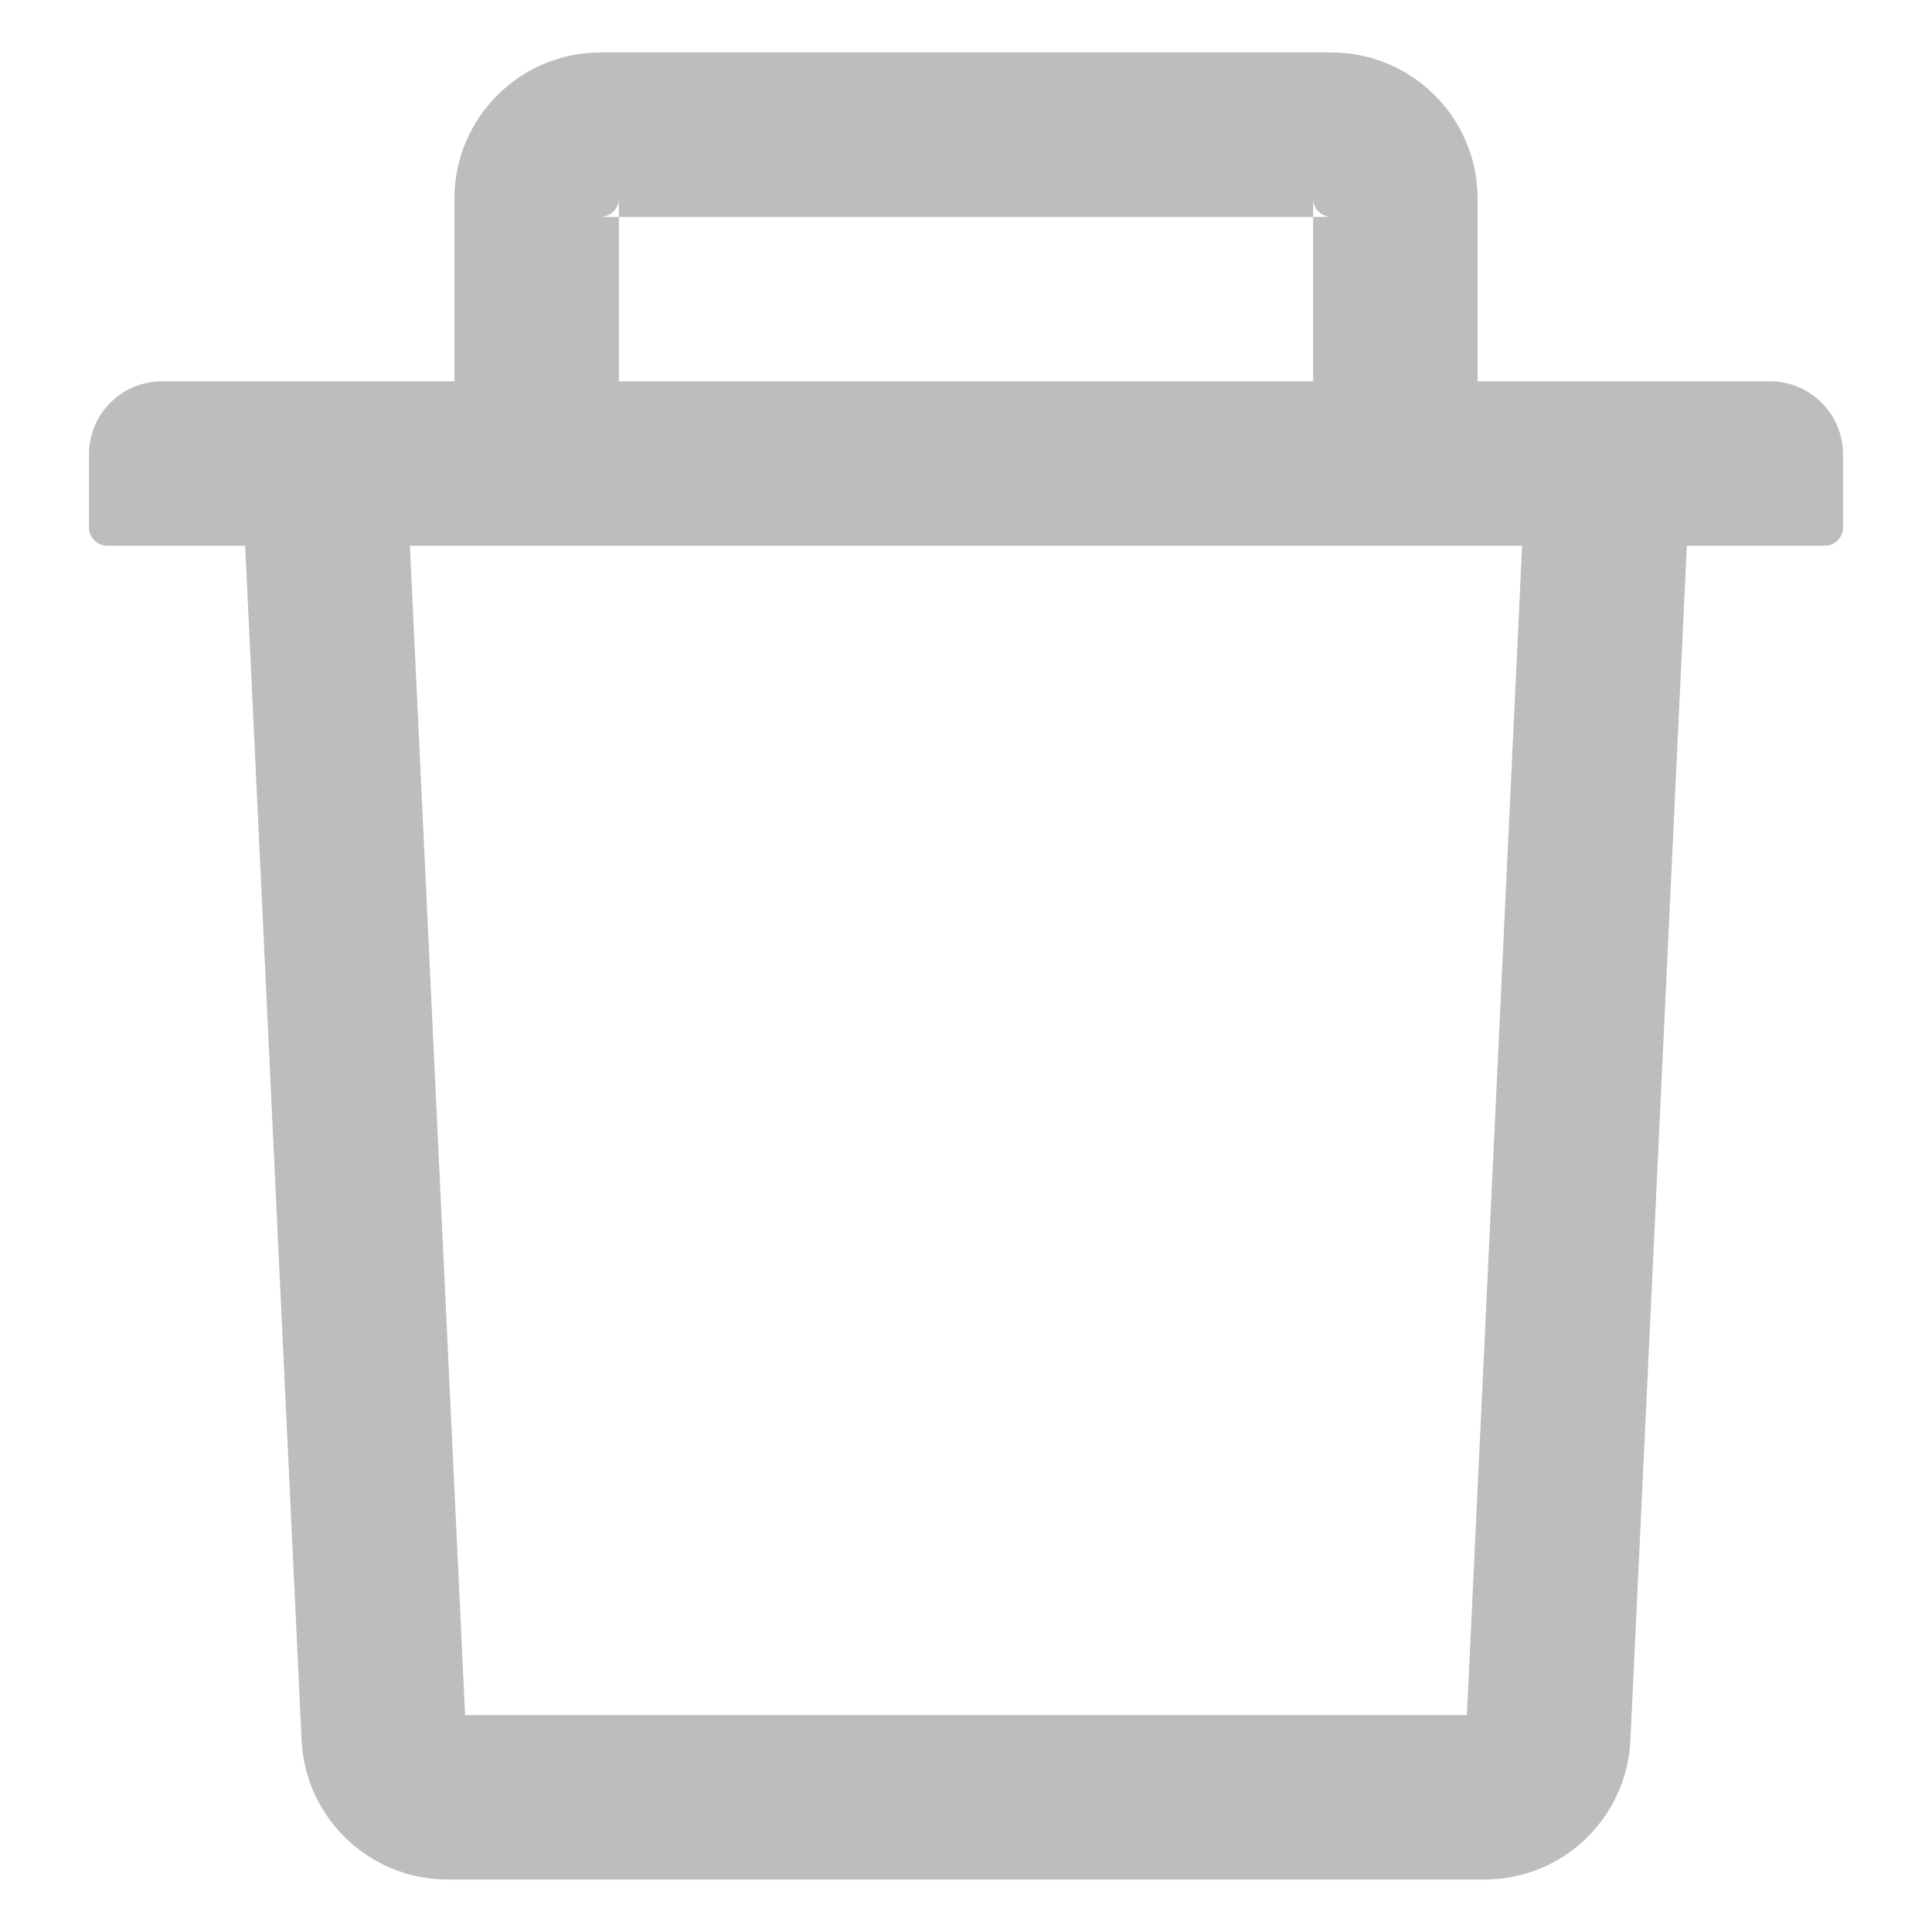 <svg width="19" height="19" viewBox="0 0 19 19" fill="none" xmlns="http://www.w3.org/2000/svg">
<path d="M6.086 2.133H5.906C6.005 2.133 6.086 2.052 6.086 1.953V2.133H12.914V1.953C12.914 2.052 12.995 2.133 13.094 2.133H12.914V3.75H14.531V1.953C14.531 1.16 13.887 0.516 13.094 0.516H5.906C5.113 0.516 4.469 1.16 4.469 1.953V3.75H6.086V2.133ZM17.406 3.75H1.594C1.196 3.75 0.875 4.071 0.875 4.469V5.188C0.875 5.286 0.956 5.367 1.055 5.367H2.411L2.966 17.114C3.002 17.88 3.635 18.484 4.401 18.484H14.599C15.367 18.484 15.998 17.882 16.034 17.114L16.589 5.367H17.945C18.044 5.367 18.125 5.286 18.125 5.188V4.469C18.125 4.071 17.804 3.75 17.406 3.75ZM14.426 16.867H4.574L4.031 5.367H14.969L14.426 16.867Z" fill="#BDBDBD"/>
</svg>
